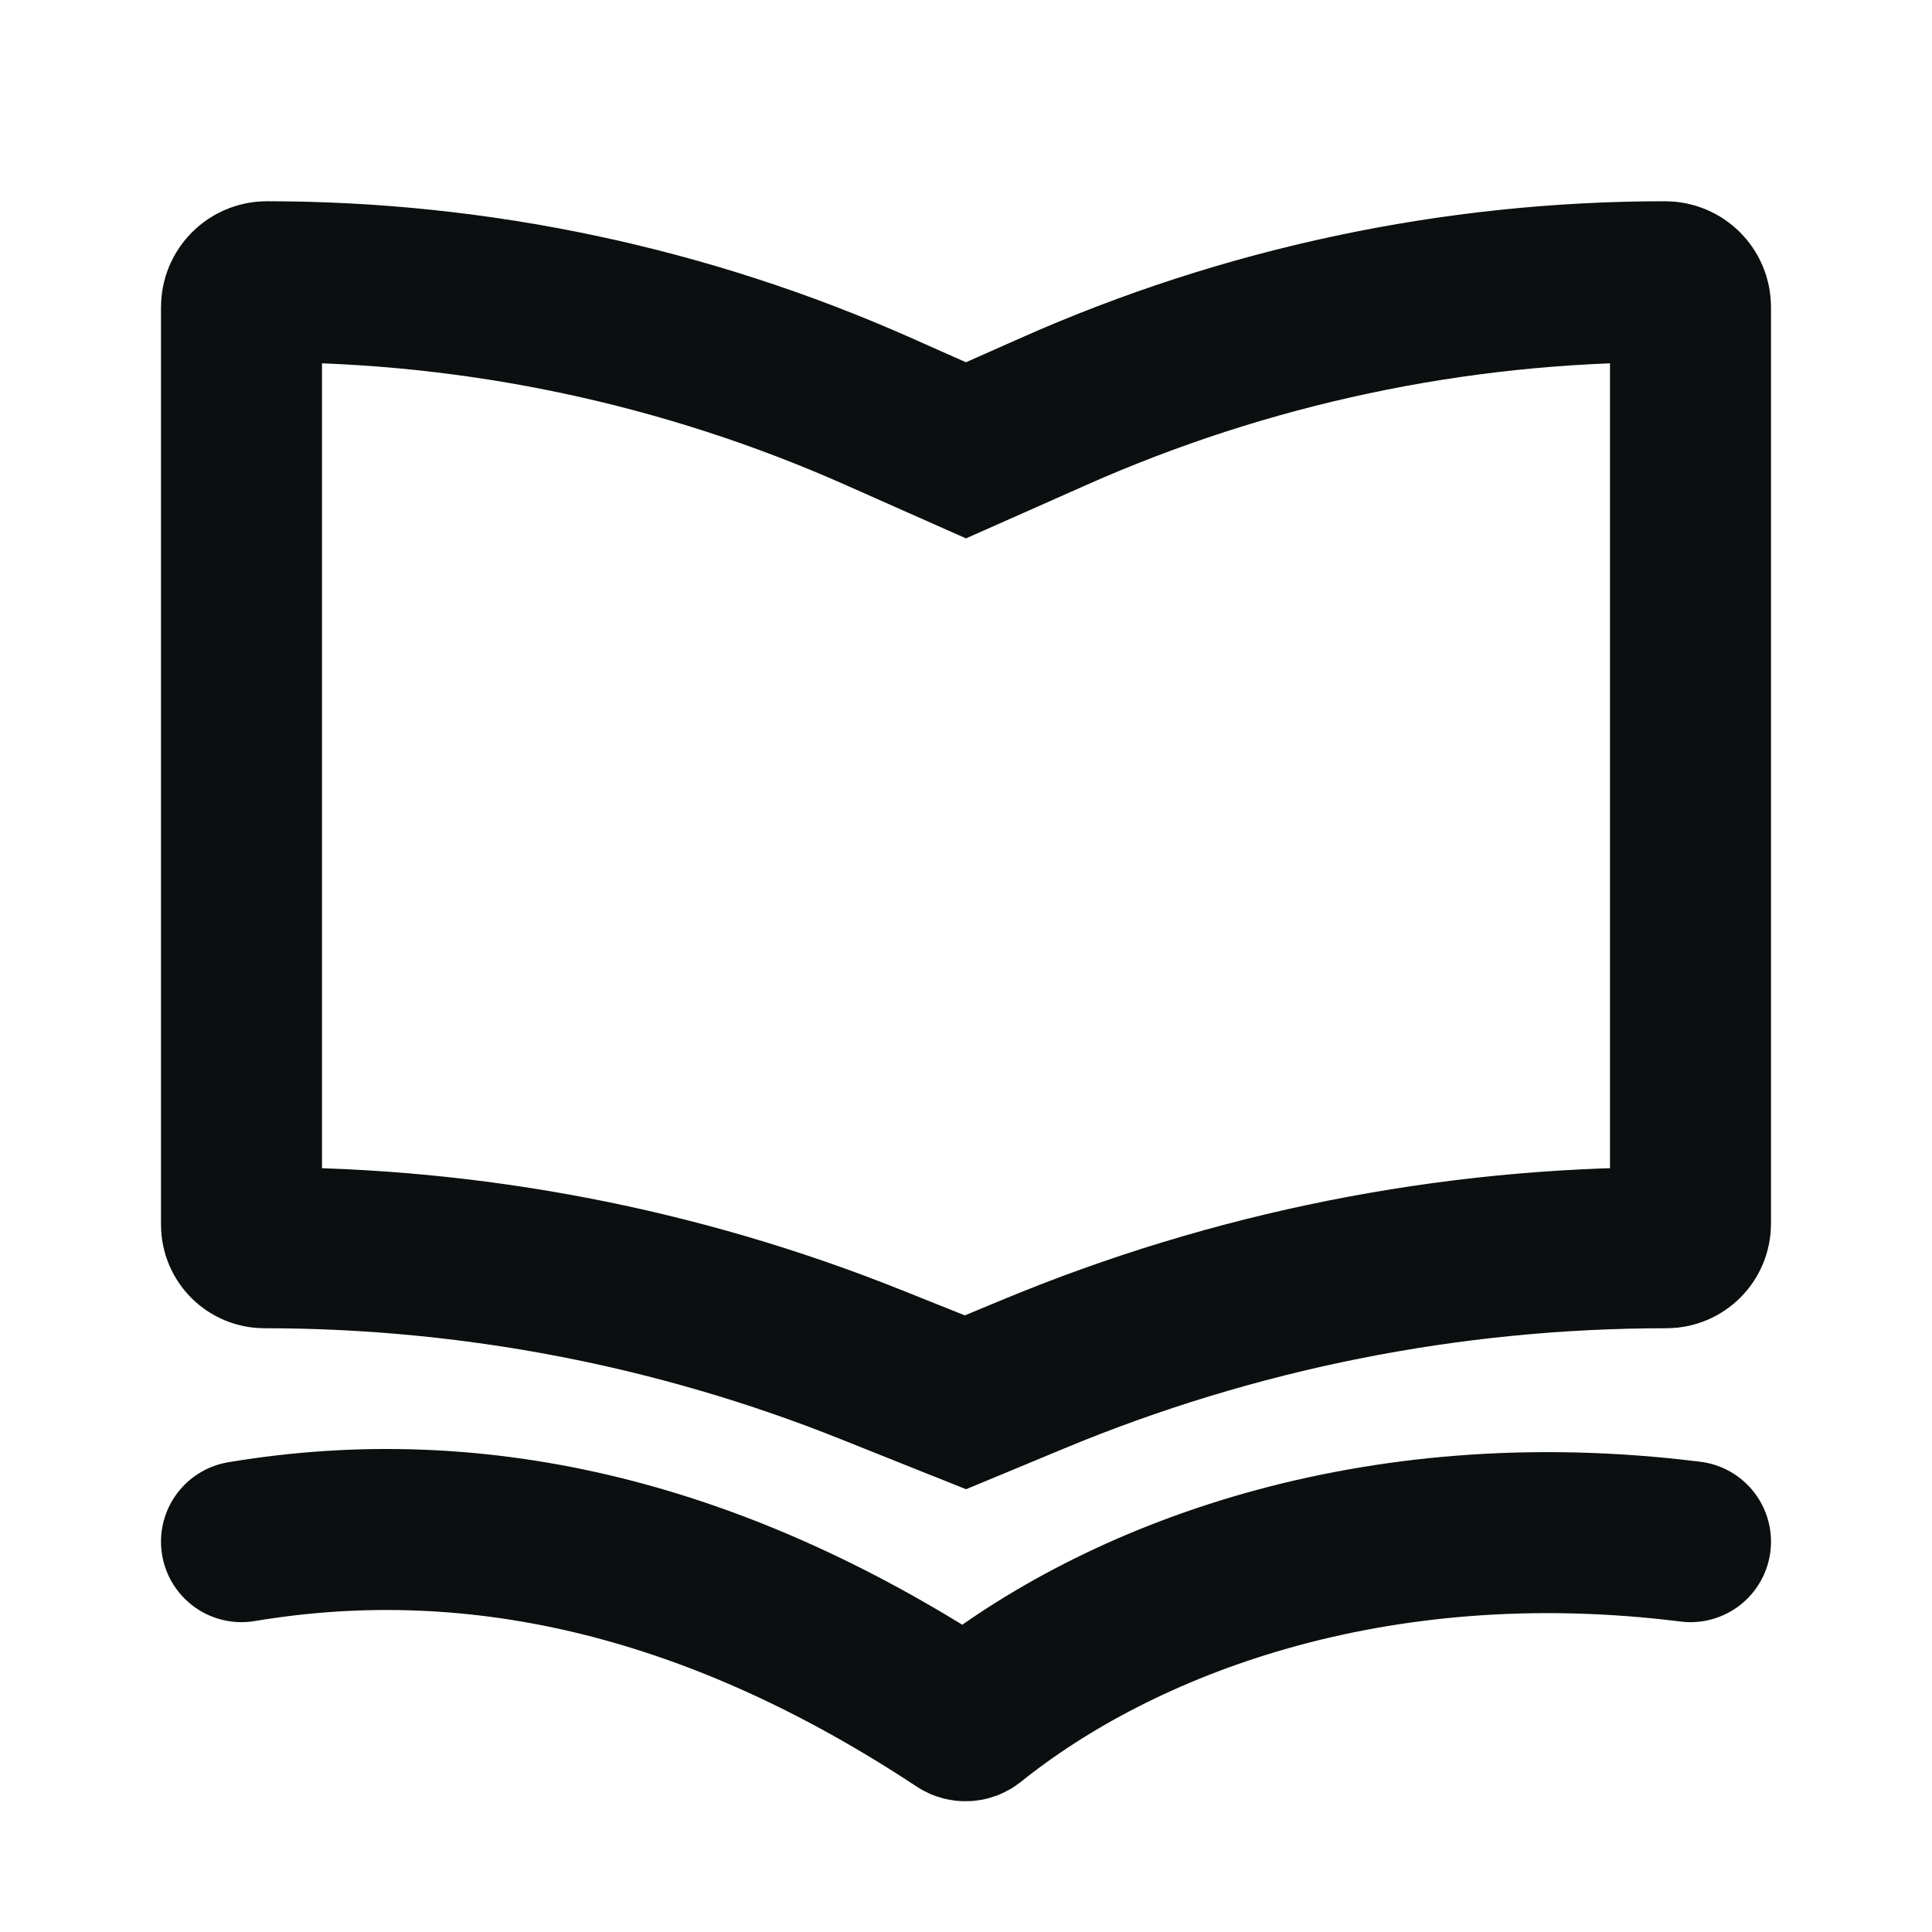 <svg width="24" height="24" viewBox="0 0 24 24" fill="none" xmlns="http://www.w3.org/2000/svg">
<path d="M3 19.151C5.979 18.652 8.959 19.39 11.938 21.359C11.975 21.383 12.023 21.381 12.057 21.354C13.899 19.874 17.041 18.656 21 19.151" stroke="#0C0F0F" stroke-width="2" stroke-linecap="round"/>
<path d="M11.594 5.414L12 5.594L12.406 5.414L13.082 5.114C15.475 4.05 18.066 3.5 20.685 3.5C20.859 3.5 21 3.641 21 3.815V15.201C21 15.366 20.866 15.5 20.701 15.5C18.002 15.5 15.33 16.033 12.838 17.069L11.993 17.42L10.82 16.951C8.424 15.992 5.867 15.5 3.286 15.5C3.128 15.5 3 15.372 3 15.214V3.815C3 3.641 3.141 3.5 3.315 3.5C5.934 3.5 8.525 4.05 10.918 5.114L11.594 5.414Z" stroke="#0C0F0F" stroke-width="2"/>
</svg>
